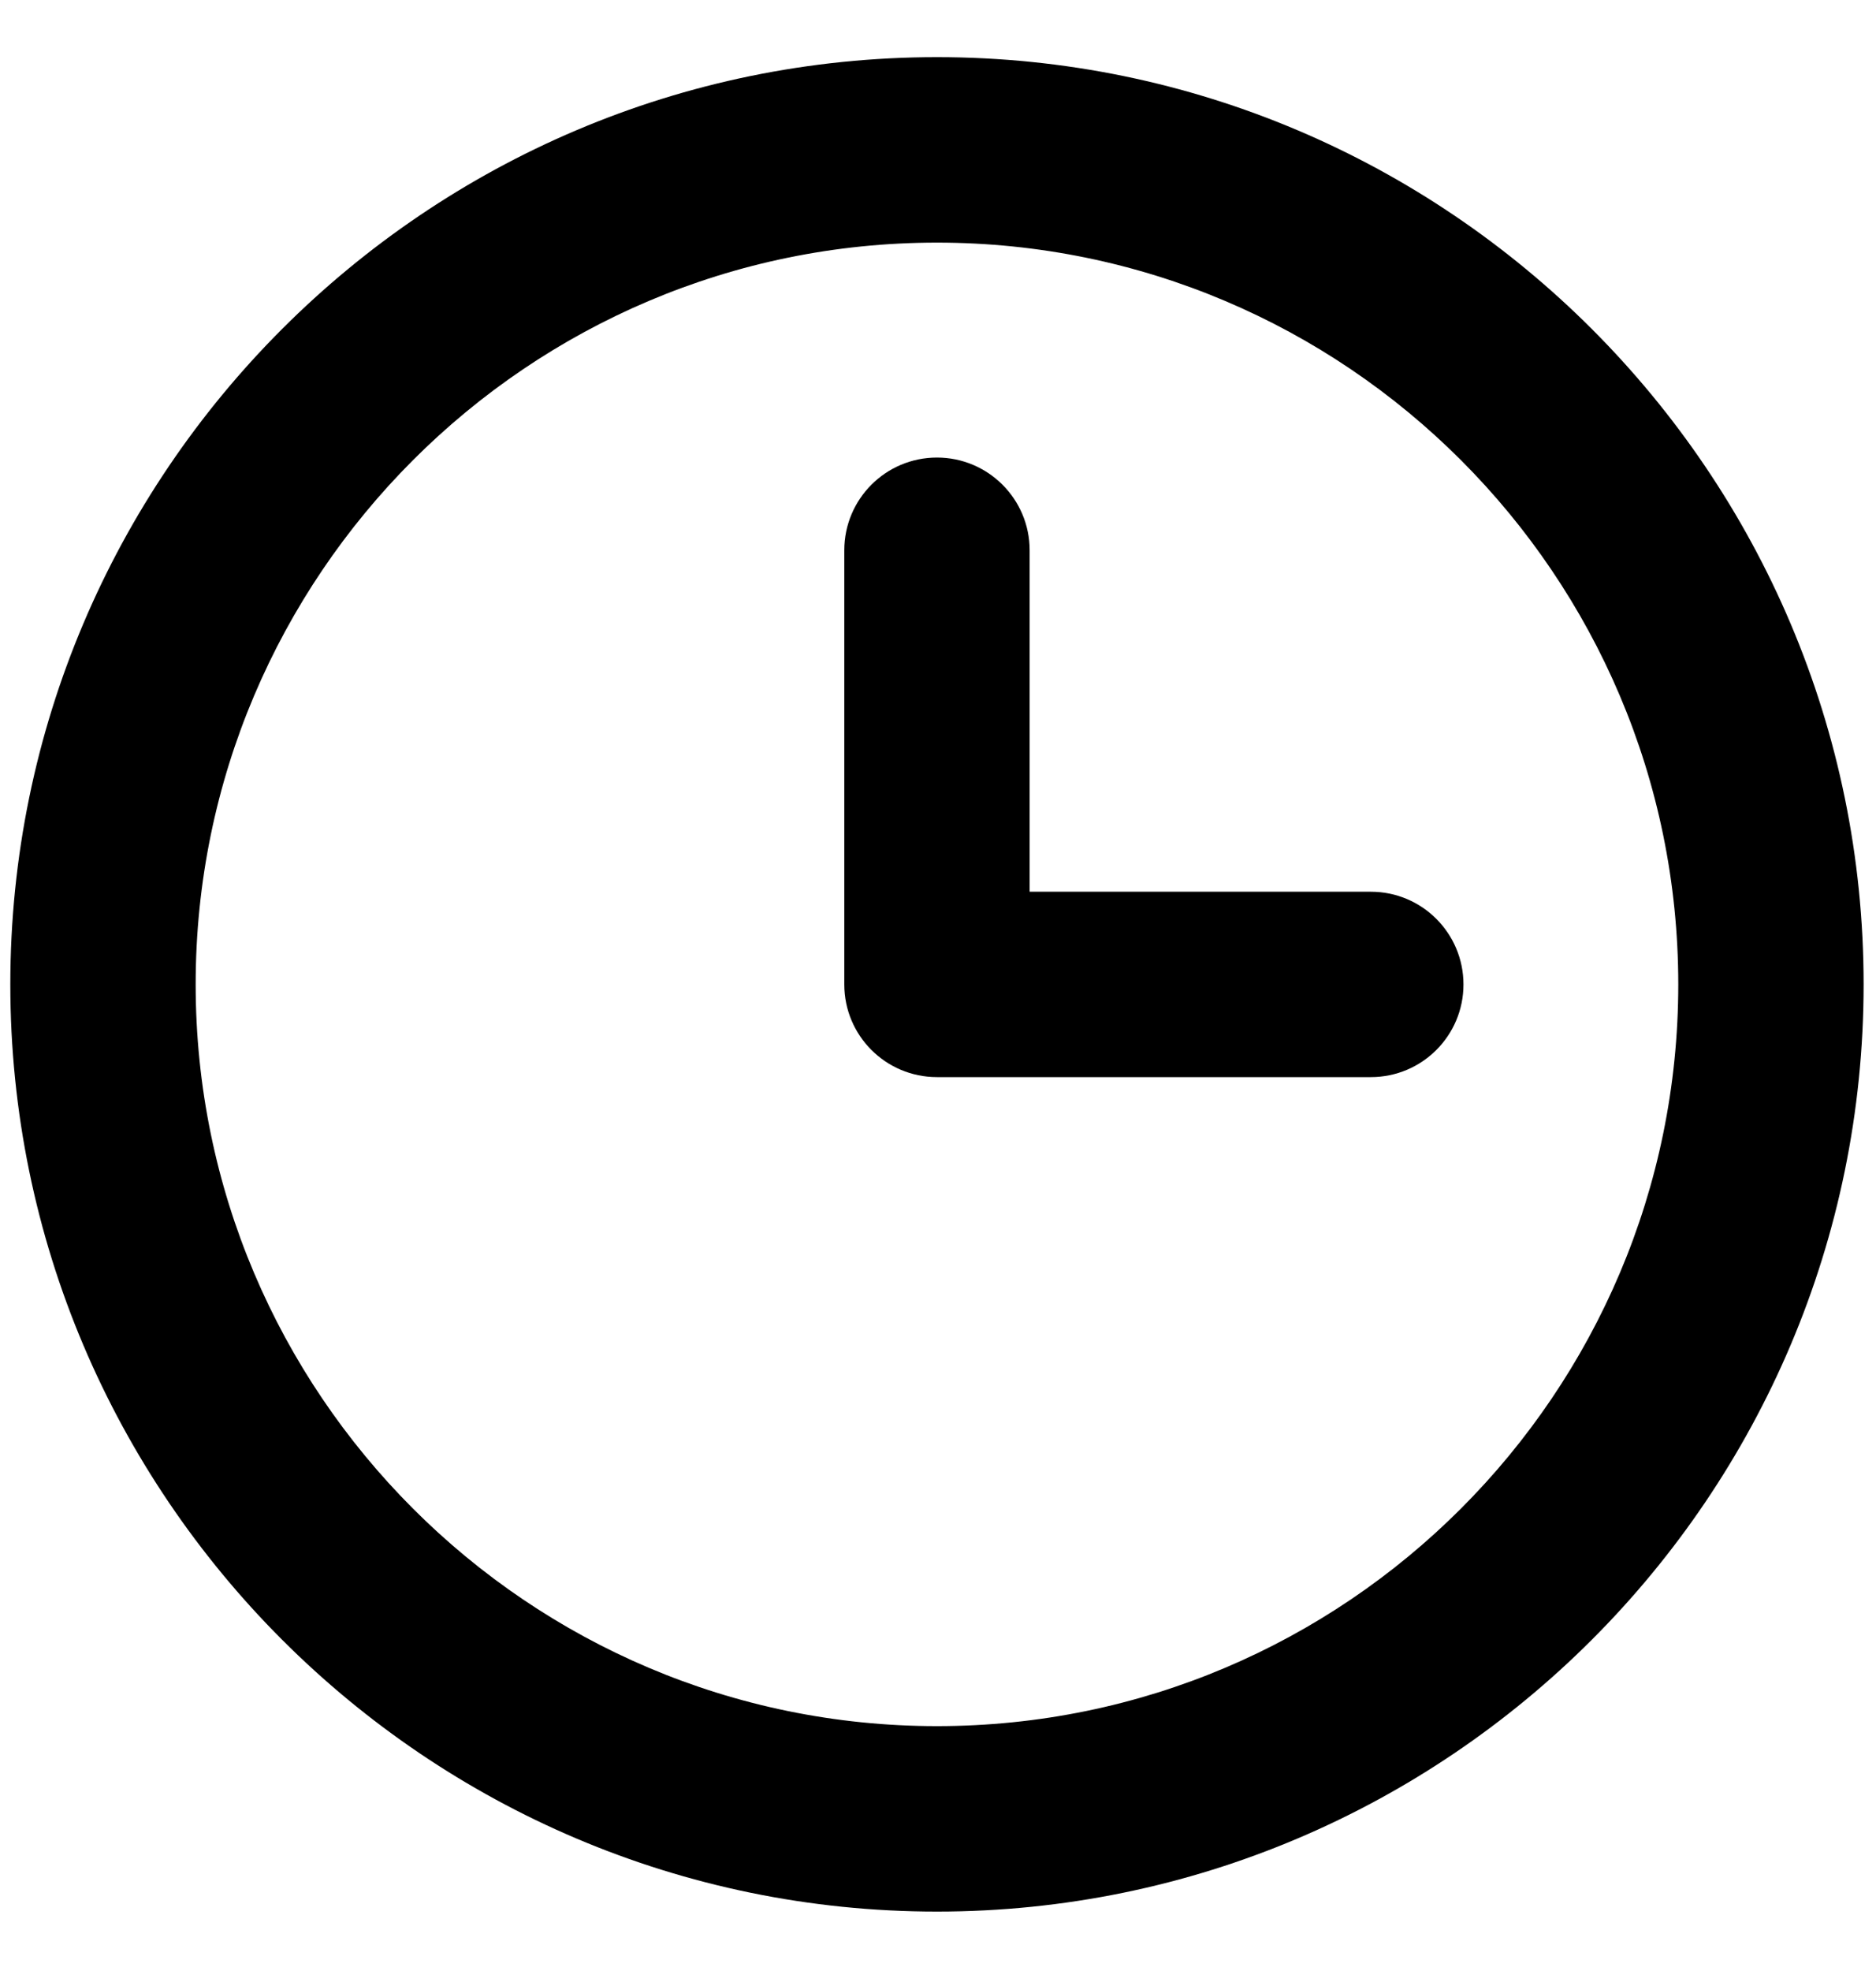 <svg width="20" height="21" viewBox="0 0 20 21" fill="none" xmlns="http://www.w3.org/2000/svg">
<path d="M9.989 20.367C4.542 20.367 0.11 15.935 0.11 10.488C0.11 5.041 4.542 0.609 9.989 0.609C15.436 0.609 19.868 5.041 19.868 10.488C19.868 15.935 15.436 20.367 9.989 20.367ZM9.989 2.585C5.631 2.585 2.086 6.13 2.086 10.488C2.086 14.846 5.631 18.391 9.989 18.391C14.347 18.391 17.892 14.846 17.892 10.488C17.892 6.13 14.347 2.585 9.989 2.585Z" fill="black"/>
<path d="M14.615 9.501H10.977V5.863C10.977 5.317 10.534 4.875 9.989 4.875C9.443 4.875 9.001 5.317 9.001 5.863V10.489C9.001 11.034 9.443 11.476 9.989 11.476H14.615C15.16 11.476 15.602 11.034 15.602 10.489C15.602 9.943 15.16 9.501 14.615 9.501Z" fill="black"/>
</svg>
